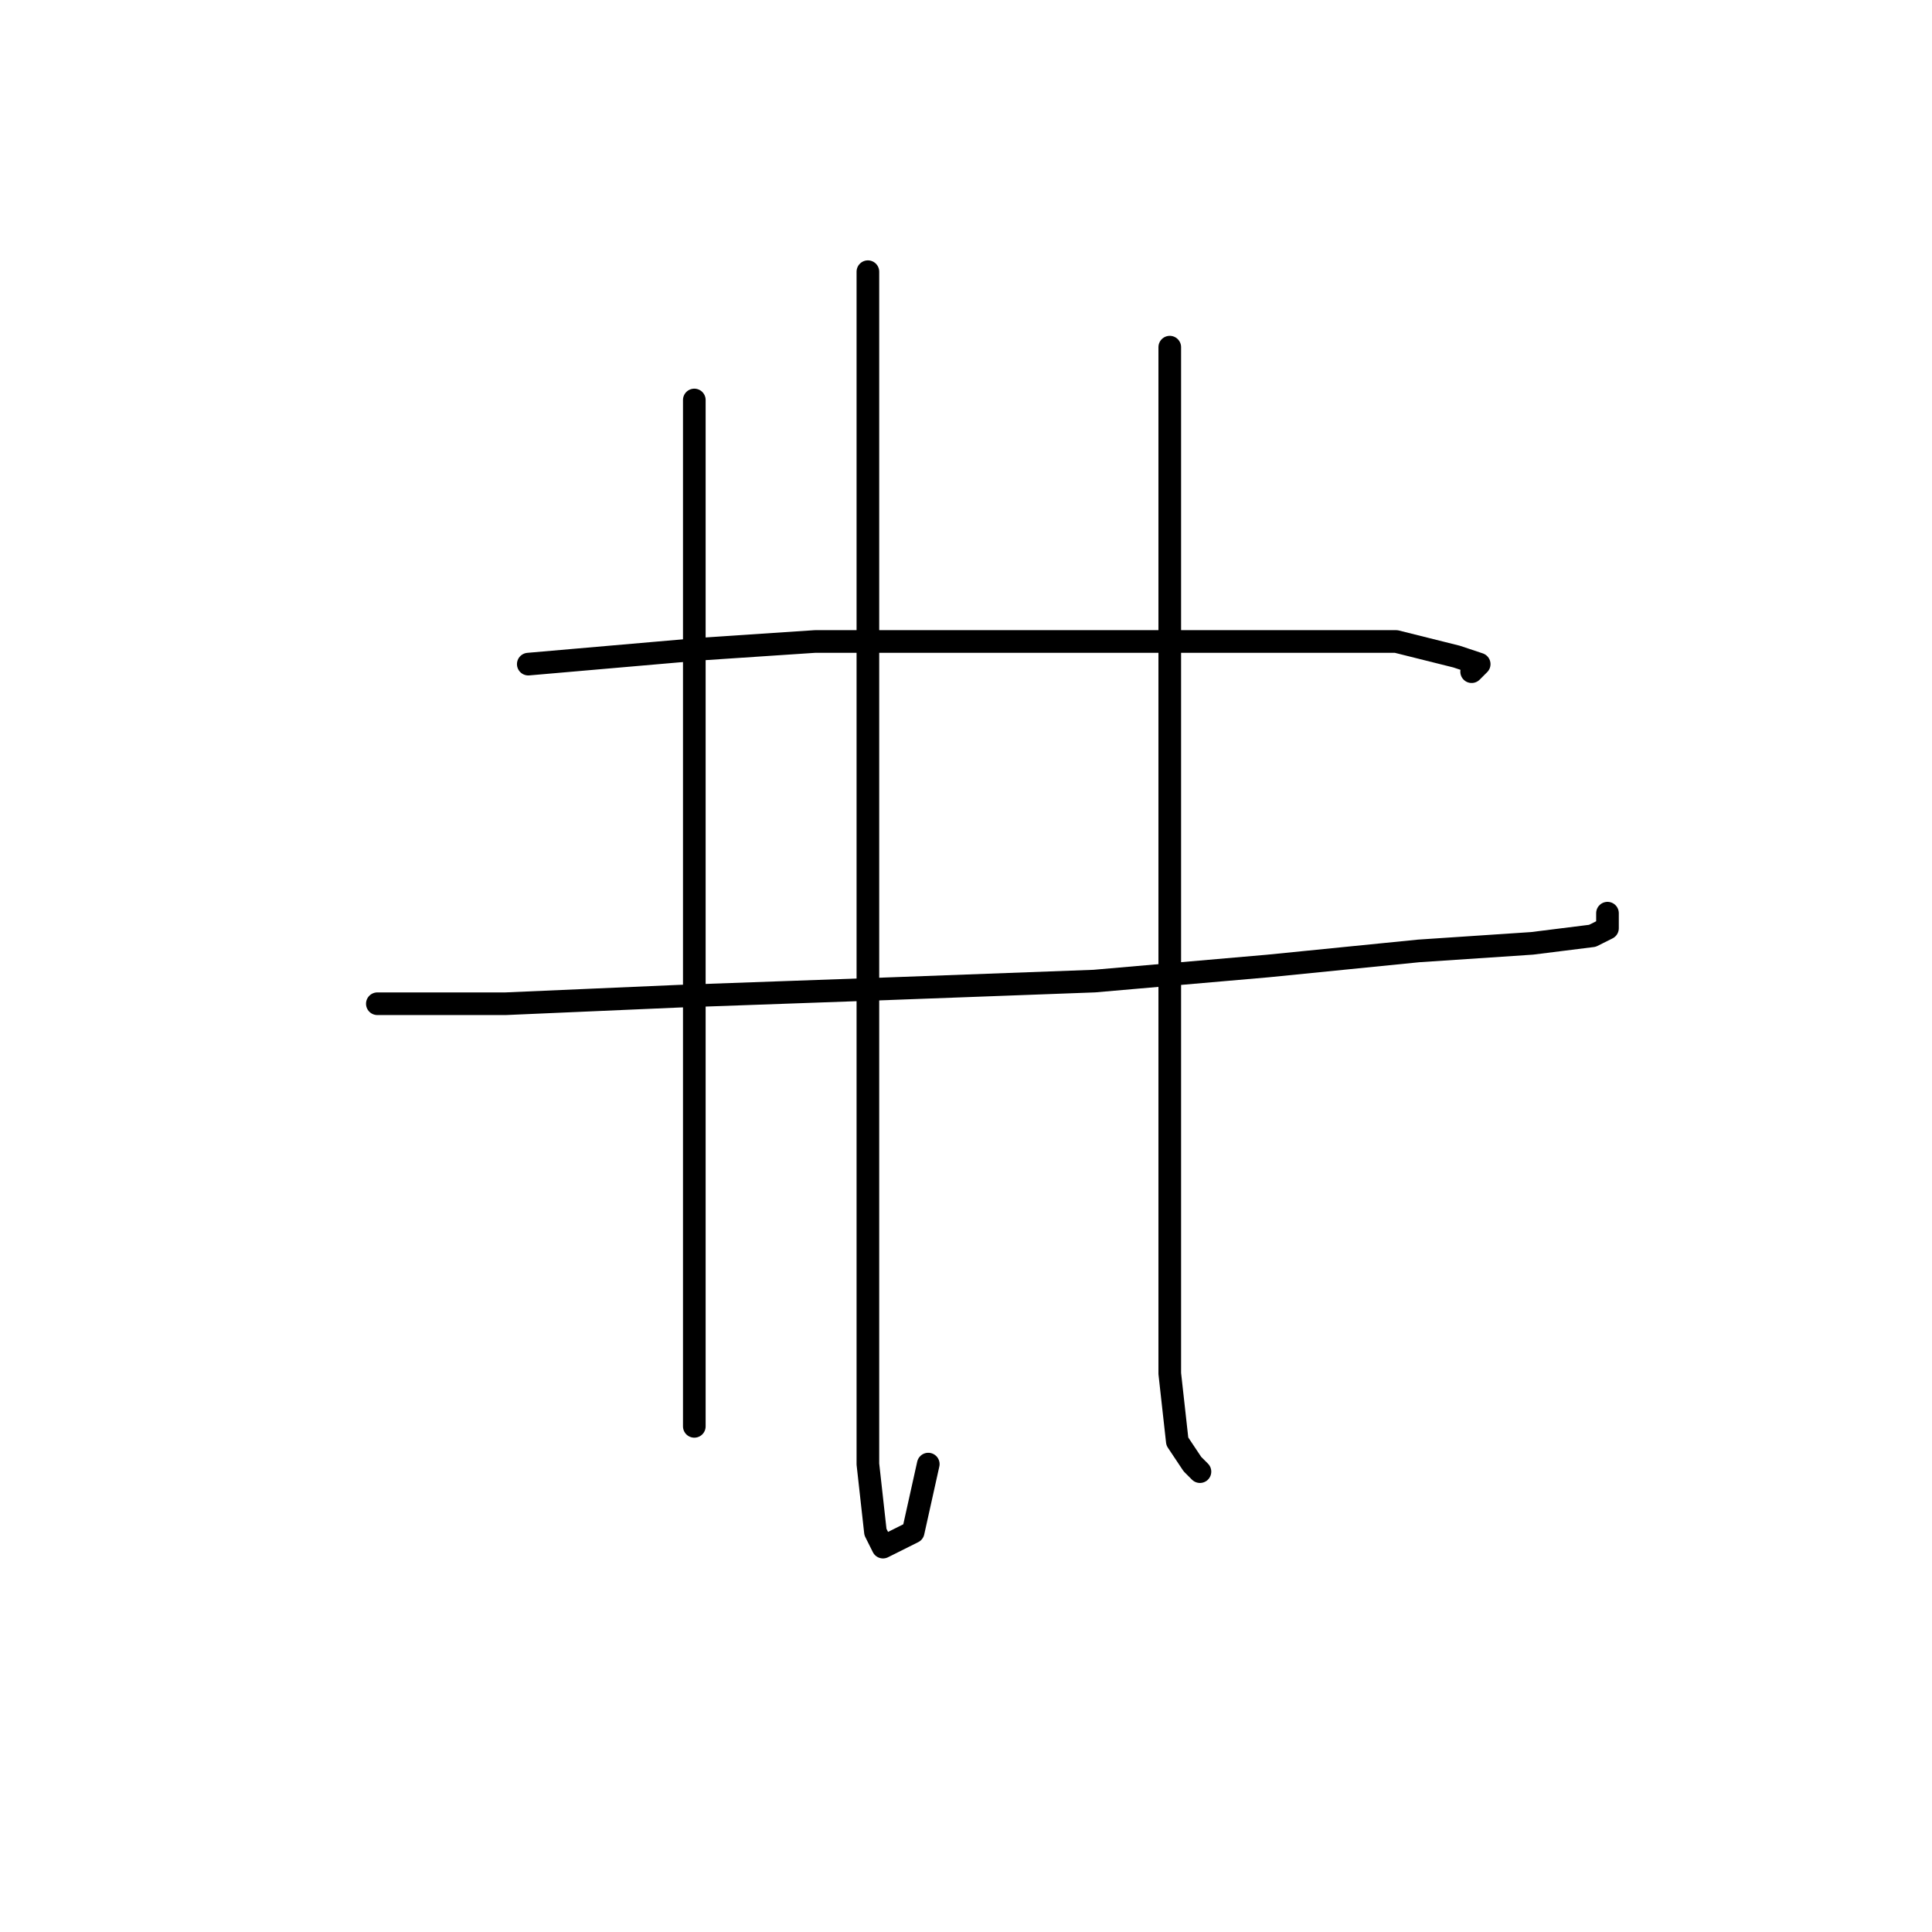 <?xml version="1.0" standalone="no"?>
    <svg width="256" height="256" xmlns="http://www.w3.org/2000/svg" version="1.1">
    <polyline stroke="black" stroke-width="3" stroke-linecap="round" fill="transparent" stroke-linejoin="round" points="70 88 93 86 108 85 132 85 155 85 171 85 185 85 193 87 196 88 195 89 195 89 " />
        <polyline stroke="black" stroke-width="3" stroke-linecap="round" fill="transparent" stroke-linejoin="round" points="50 133 67 133 90 132 118 131 145 130 168 128 188 126 203 125 211 124 213 123 213 121 213 121 " />
        <polyline stroke="black" stroke-width="3" stroke-linecap="round" fill="transparent" stroke-linejoin="round" points="92 53 92 60 92 68 92 104 92 117 92 149 92 166 92 180 92 188 92 189 92 185 92 171 92 171 " />
        <polyline stroke="black" stroke-width="3" stroke-linecap="round" fill="transparent" stroke-linejoin="round" points="115 36 115 52 115 80 115 110 115 137 115 162 115 181 115 194 116 203 117 205 121 203 123 194 123 194 " />
        <polyline stroke="black" stroke-width="3" stroke-linecap="round" fill="transparent" stroke-linejoin="round" points="155 46 155 65 155 80 155 94 155 135 155 159 155 167 155 182 156 191 158 194 159 195 159 195 " />
        </svg>
